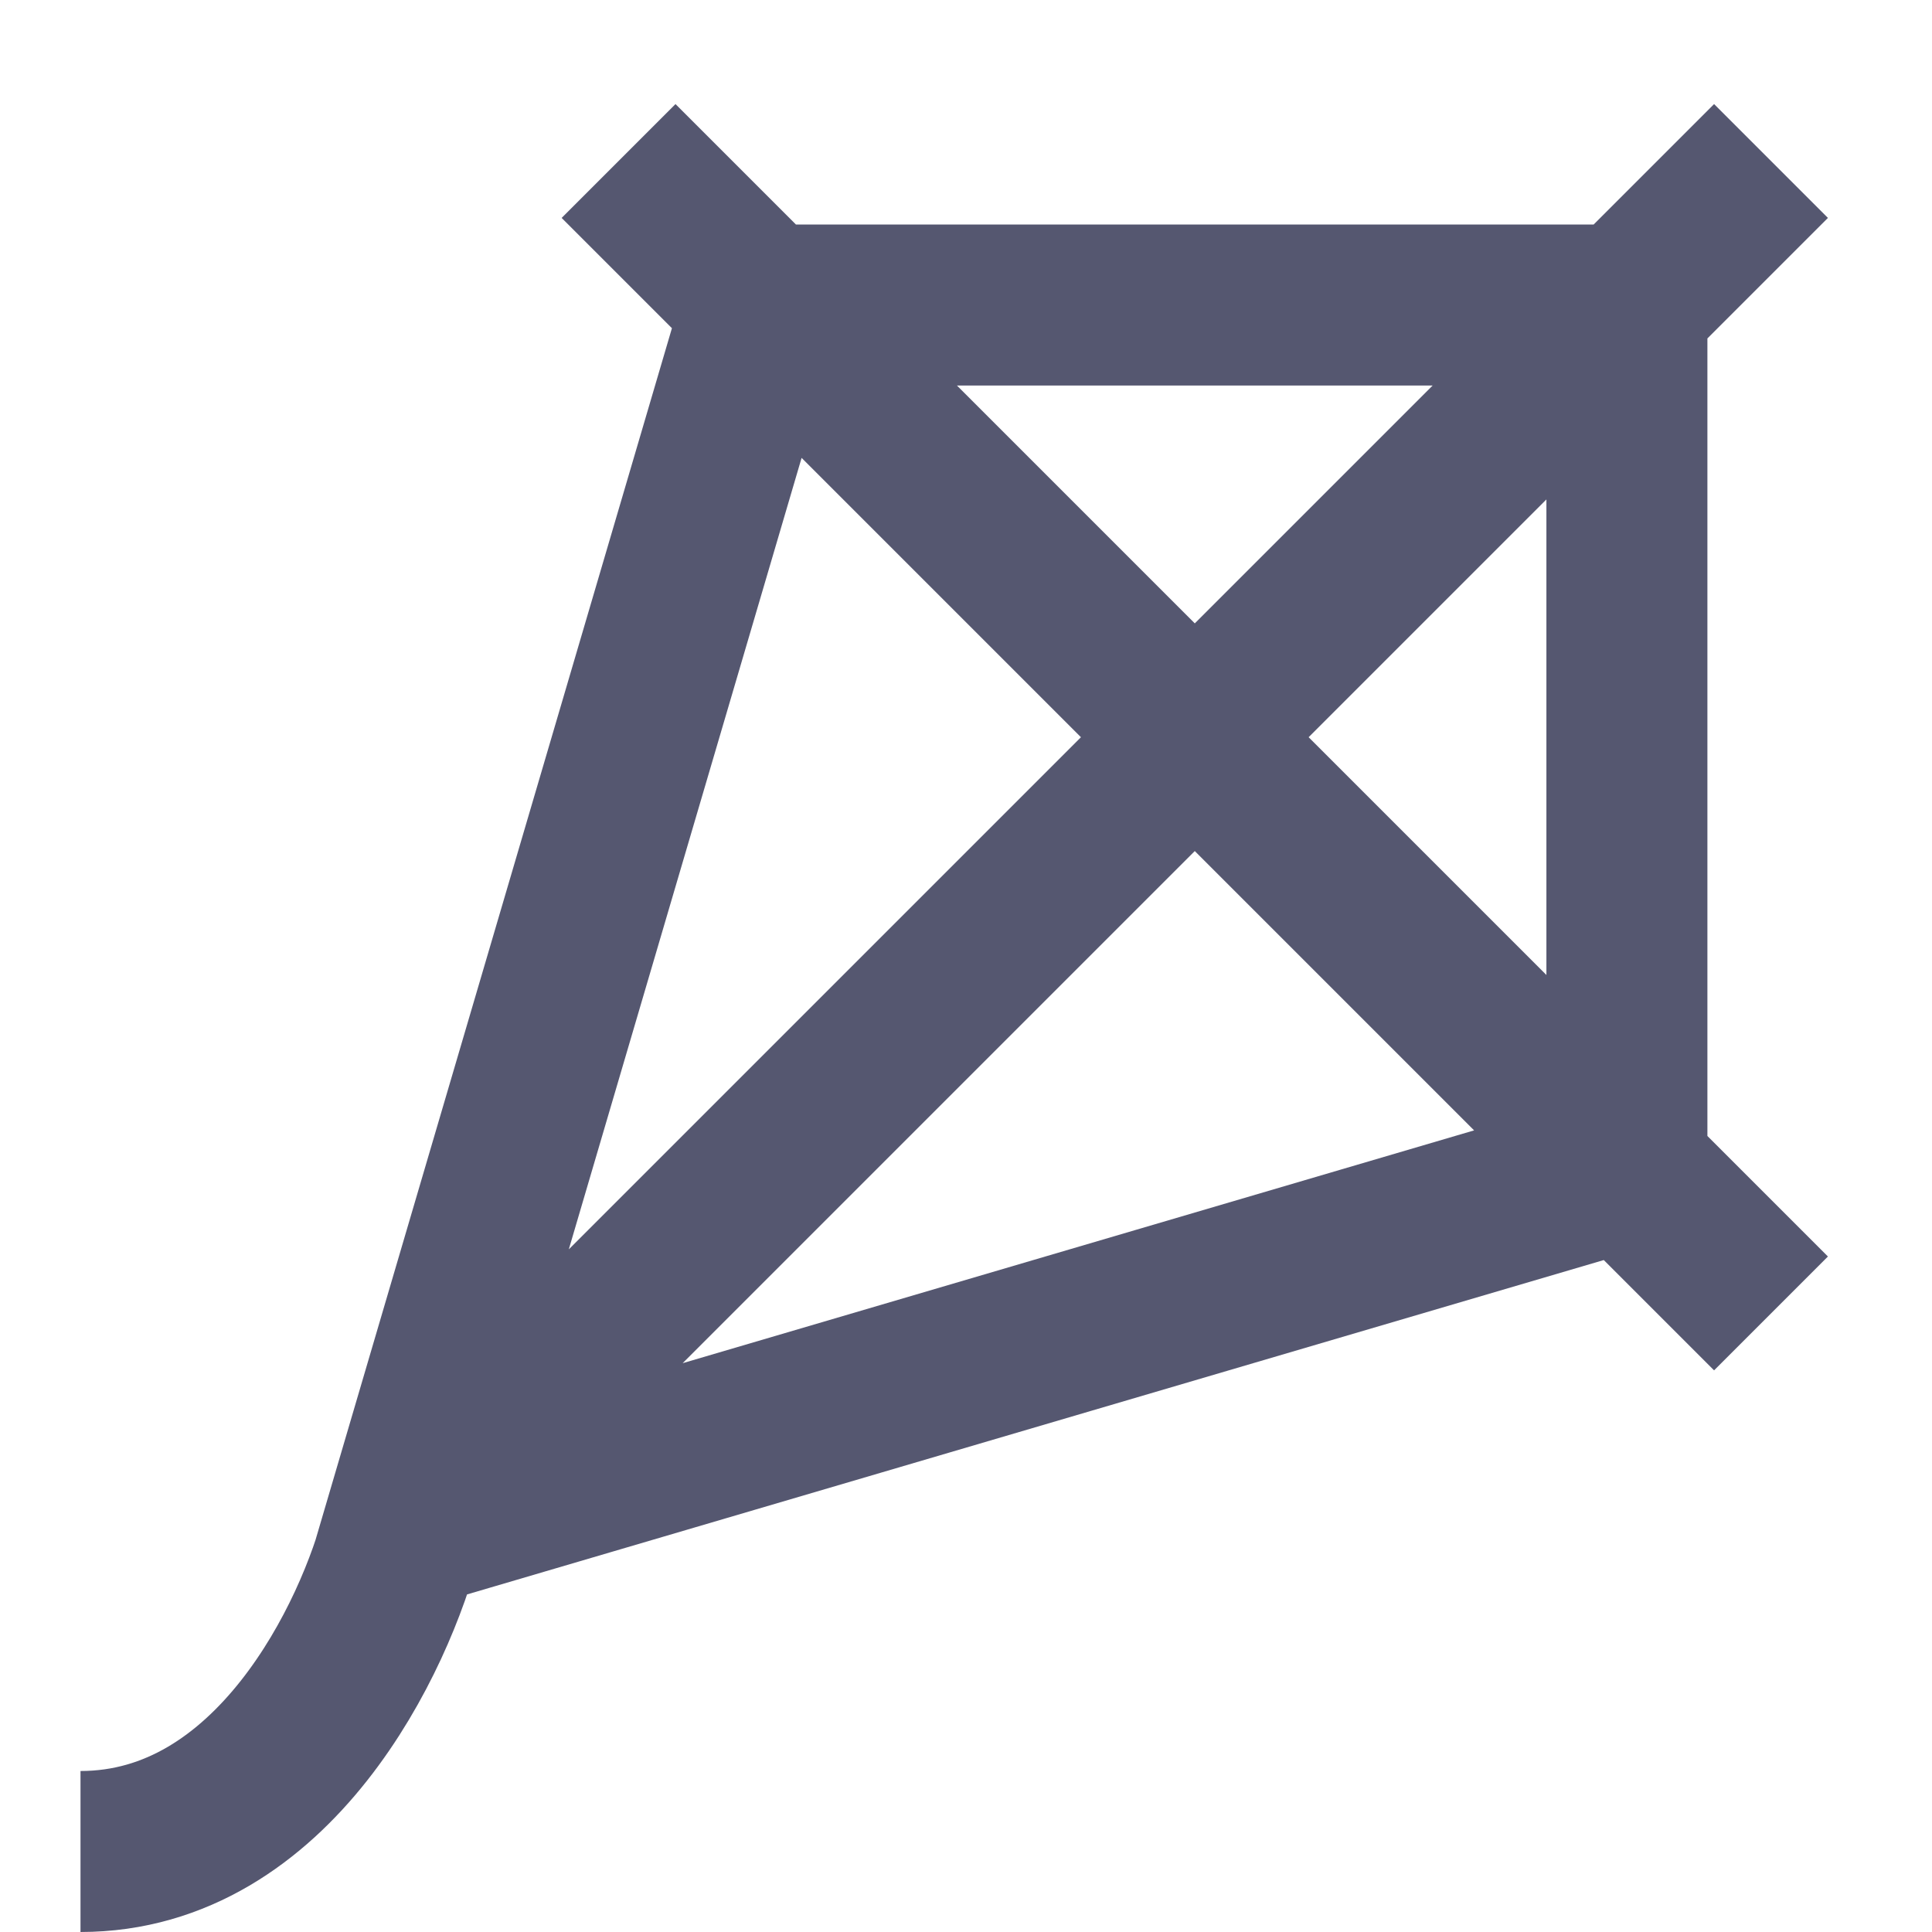 <svg width="24" height="24" viewBox="0 0 24 24" fill="none" xmlns="http://www.w3.org/2000/svg">
<path d="M5 19L20.21 14.526V3.789H9.474L5 19ZM5 19L22 2M5 19C4.667 20.333 3.4 23 1 23M7.684 2L22 16.316" stroke="#555770" stroke-width="2"/>
</svg>
